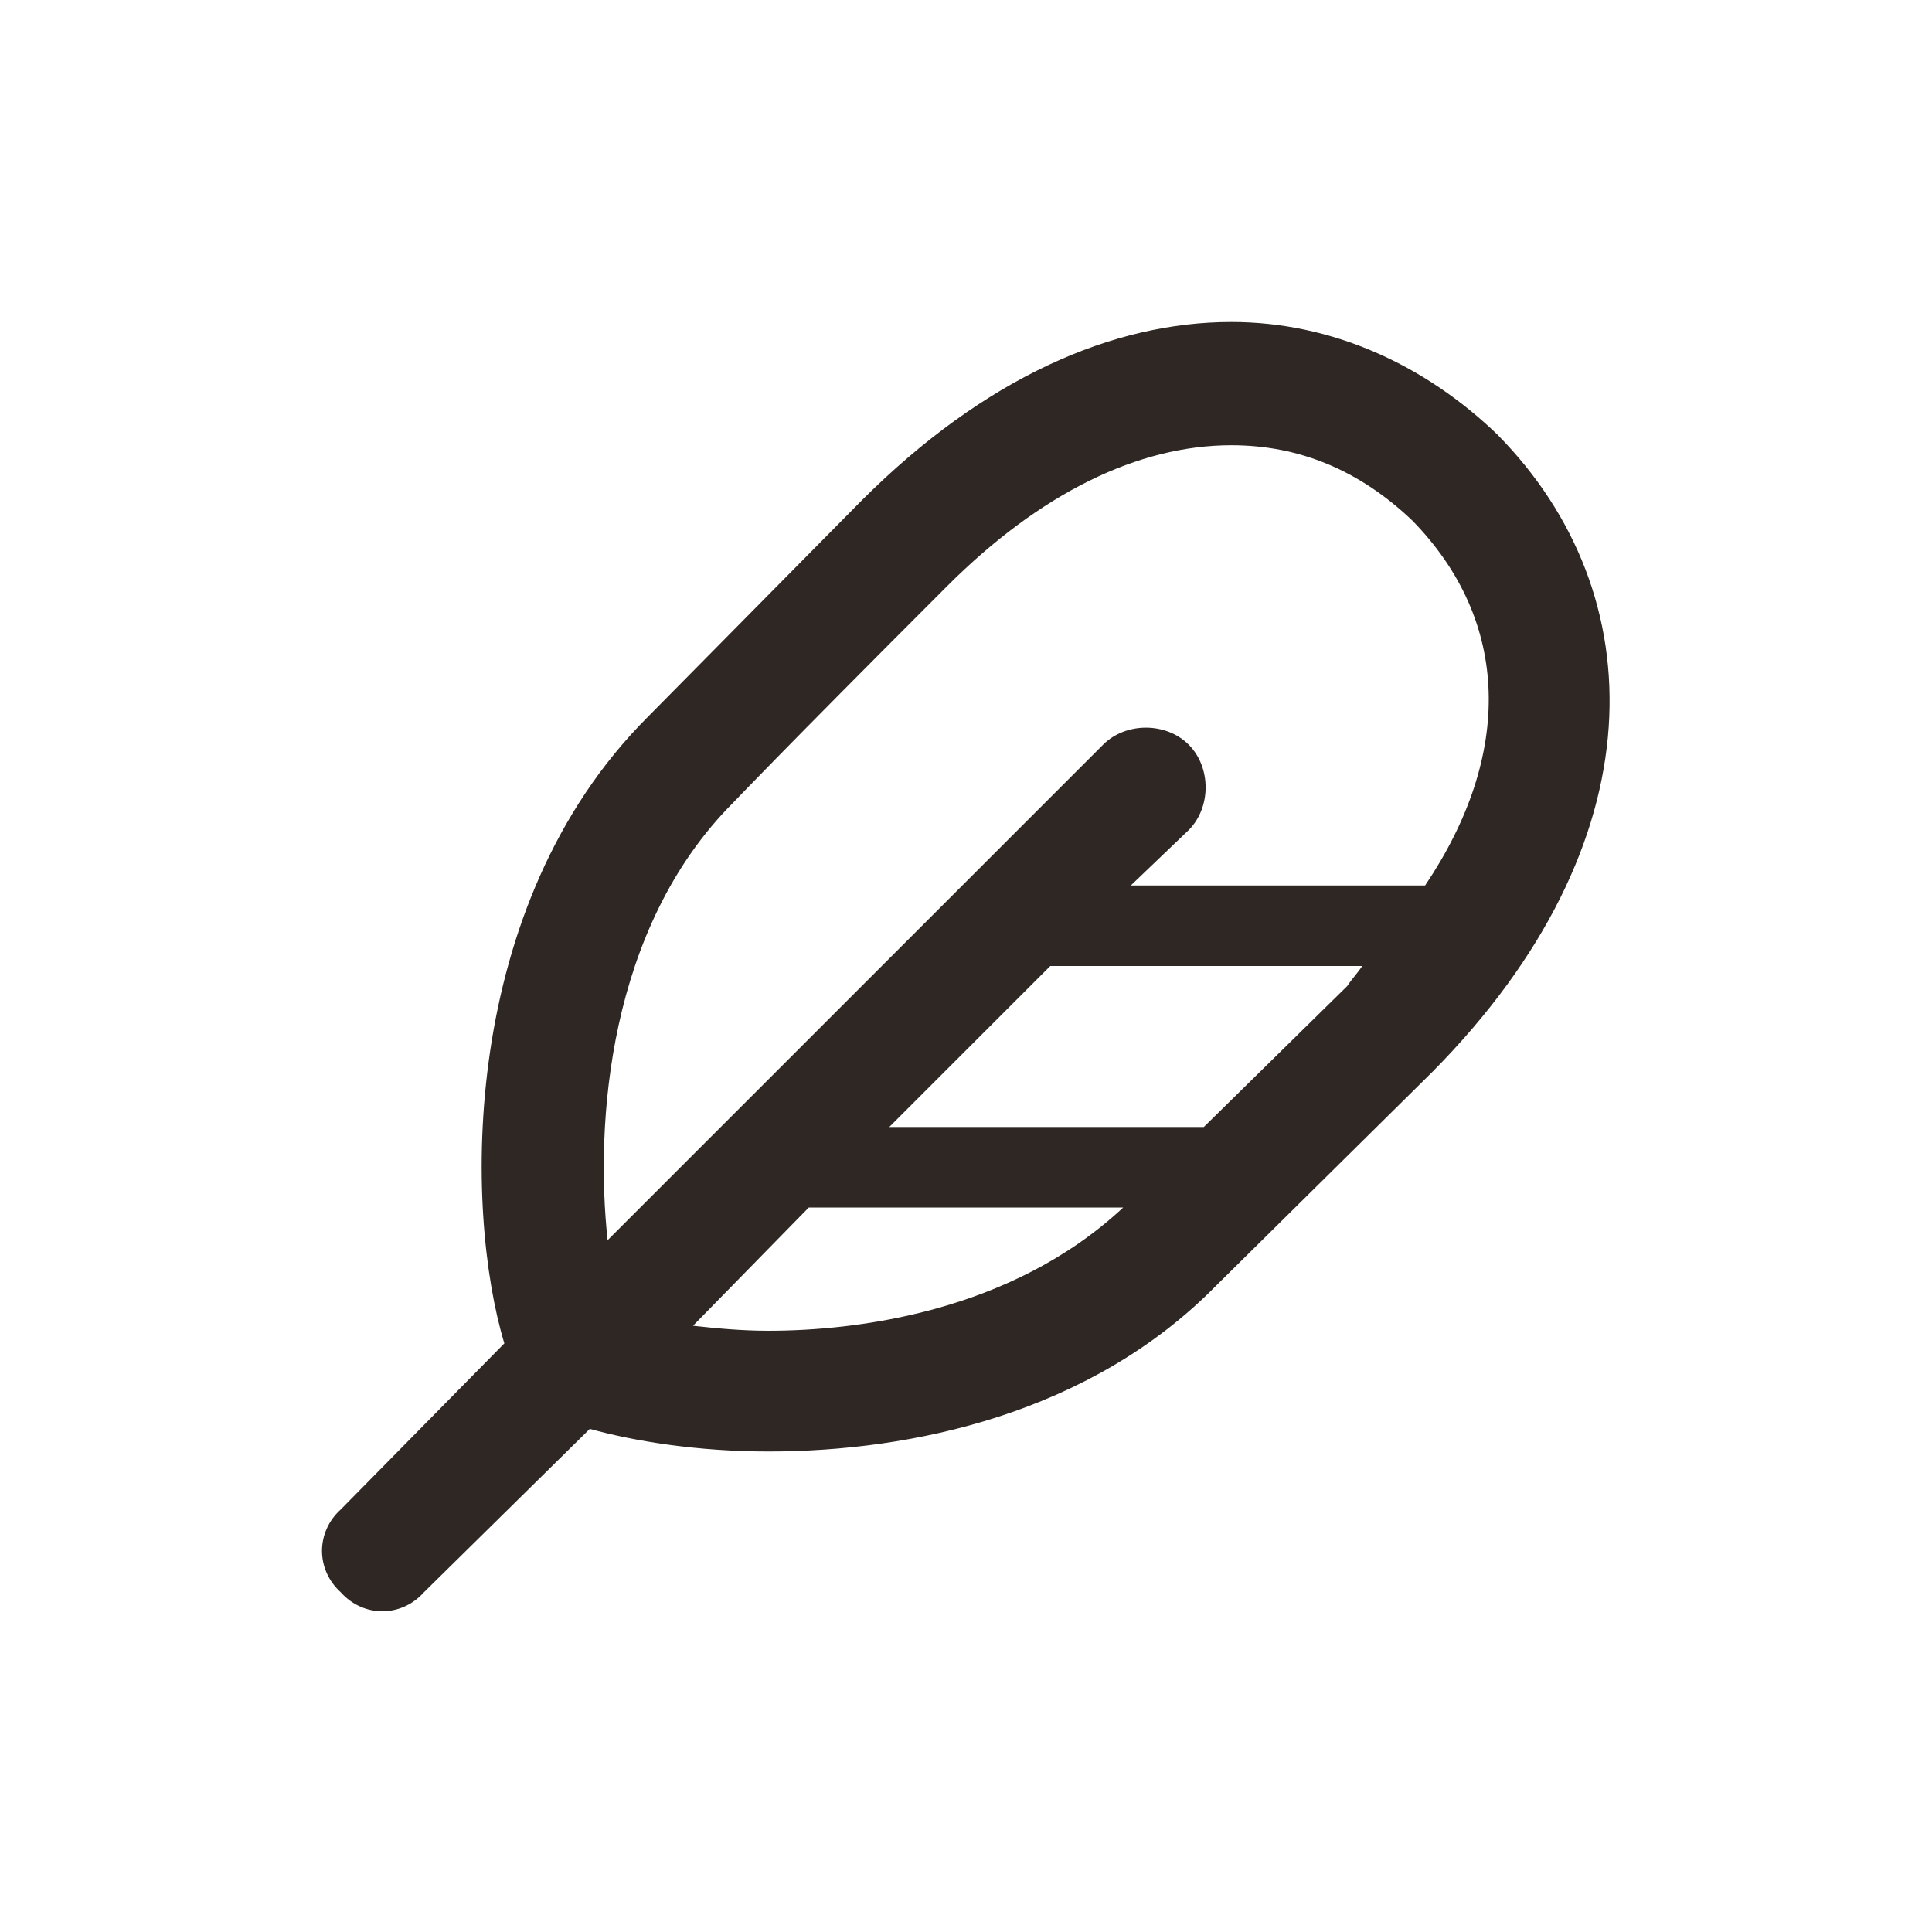 <svg width="24" height="24" xmlns="http://www.w3.org/2000/svg" fill="#2F2723DD">
  <path d="m18.609,5.406c-0.906,-0.875 -2.063,-1.406 -3.313,-1.406c-1.469,0 -3.062,0.688 -4.594,2.219l-2.656,2.688c-2.344,2.344 -2.281,6.125 -1.781,7.781l-2.031,2.062c-0.312,0.281 -0.312,0.75 0,1.031c0.281,0.313 0.75,0.313 1.031,0l2.062,-2.031c0.562,0.156 1.344,0.281 2.219,0.281c1.781,0 4,-0.469 5.563,-2.062l2.687,-2.656c2.813,-2.844 2.75,-5.938 0.813,-7.906zm-10,11.063l1.438,-1.469l3.906,0c-1.406,1.312 -3.344,1.531 -4.406,1.531c-0.344,0 -0.656,-0.031 -0.938,-0.062zm6.344,-2.469l-3.906,0l2,-2l3.875,0c-0.062,0.094 -0.125,0.156 -0.187,0.25l-1.781,1.75zm2.75,-3l-3.656,0l0.719,-0.688c0.281,-0.281 0.281,-0.781 0,-1.062c-0.281,-0.281 -0.781,-0.281 -1.062,0l-6.156,6.156c-0.156,-1.437 0,-3.875 1.562,-5.437c0,0 0.562,-0.594 2.656,-2.688c1.156,-1.156 2.375,-1.75 3.531,-1.75c0.844,0 1.594,0.312 2.25,0.938c1.219,1.25 1.25,2.906 0.156,4.531z"/>
</svg>

